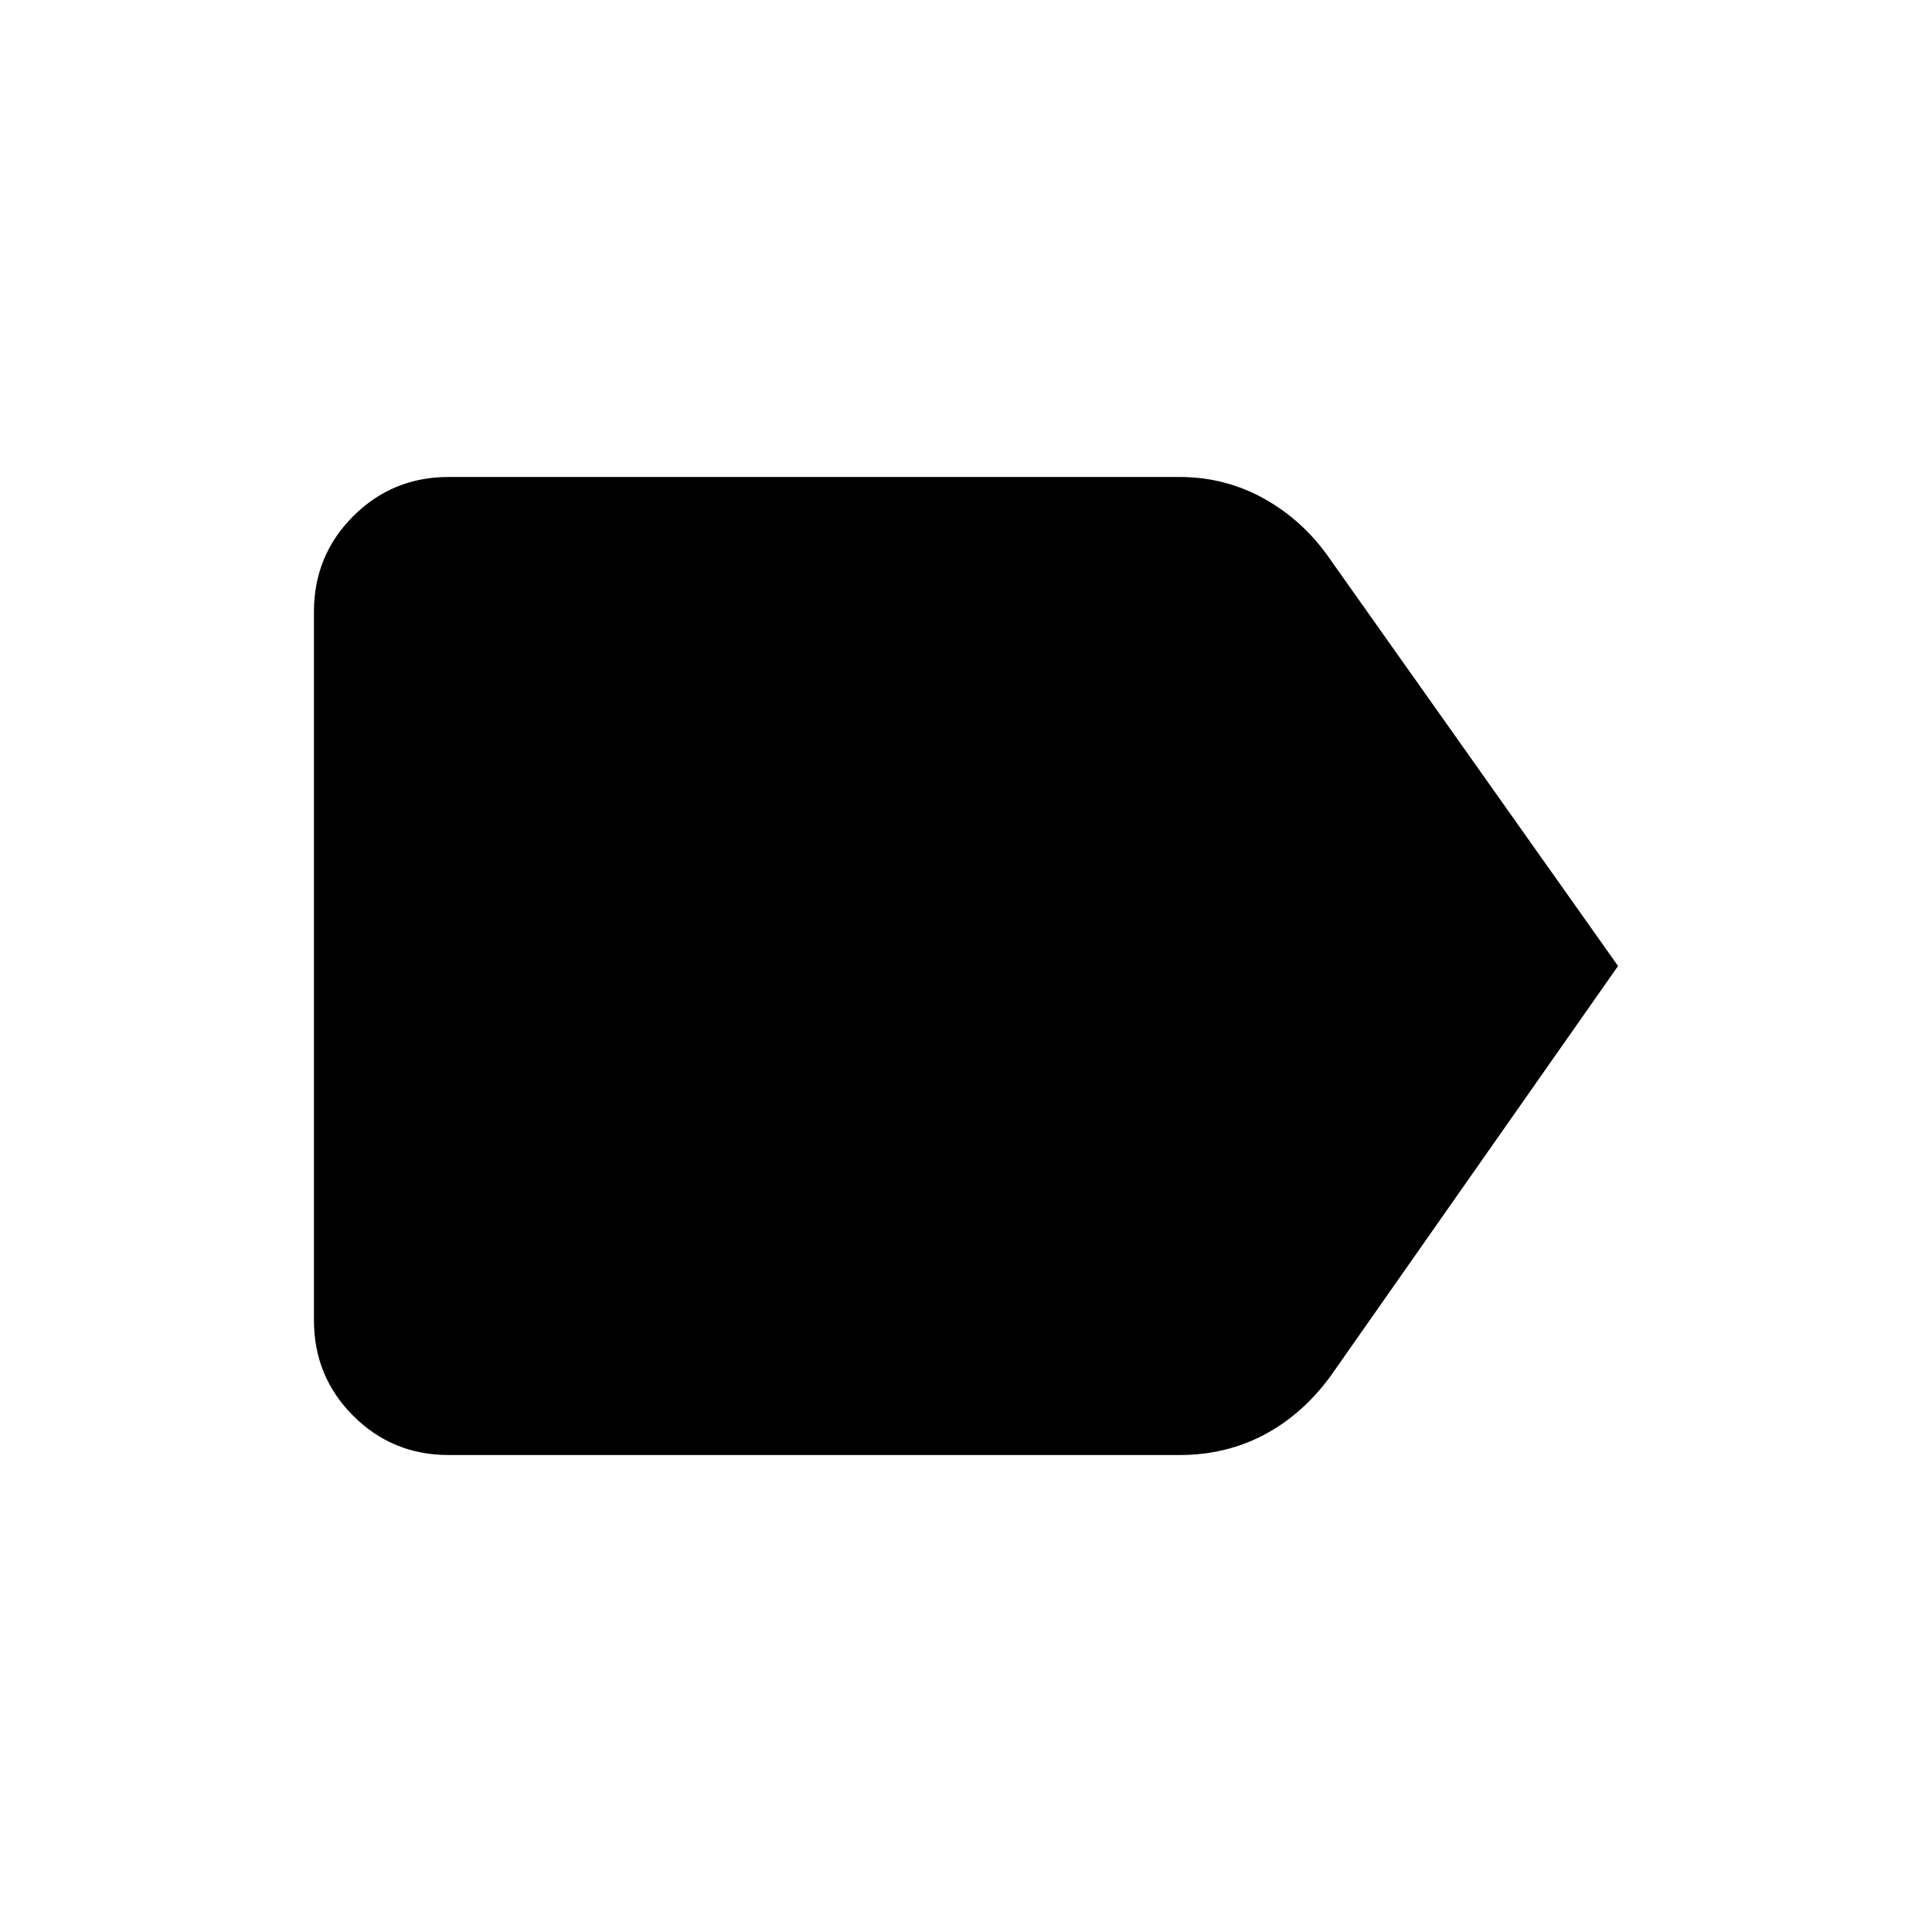 <svg xmlns="http://www.w3.org/2000/svg" height="48" viewBox="0 -960 960 960" width="48"><path d="M804-480 661-276q-14 19-33 29t-42 10H223q-28 0-47.5-19.5T156-304v-352q0-28 19.5-47.5T223-723h363q23 0 42.5 11t32.5 30l143 202Z"/></svg>